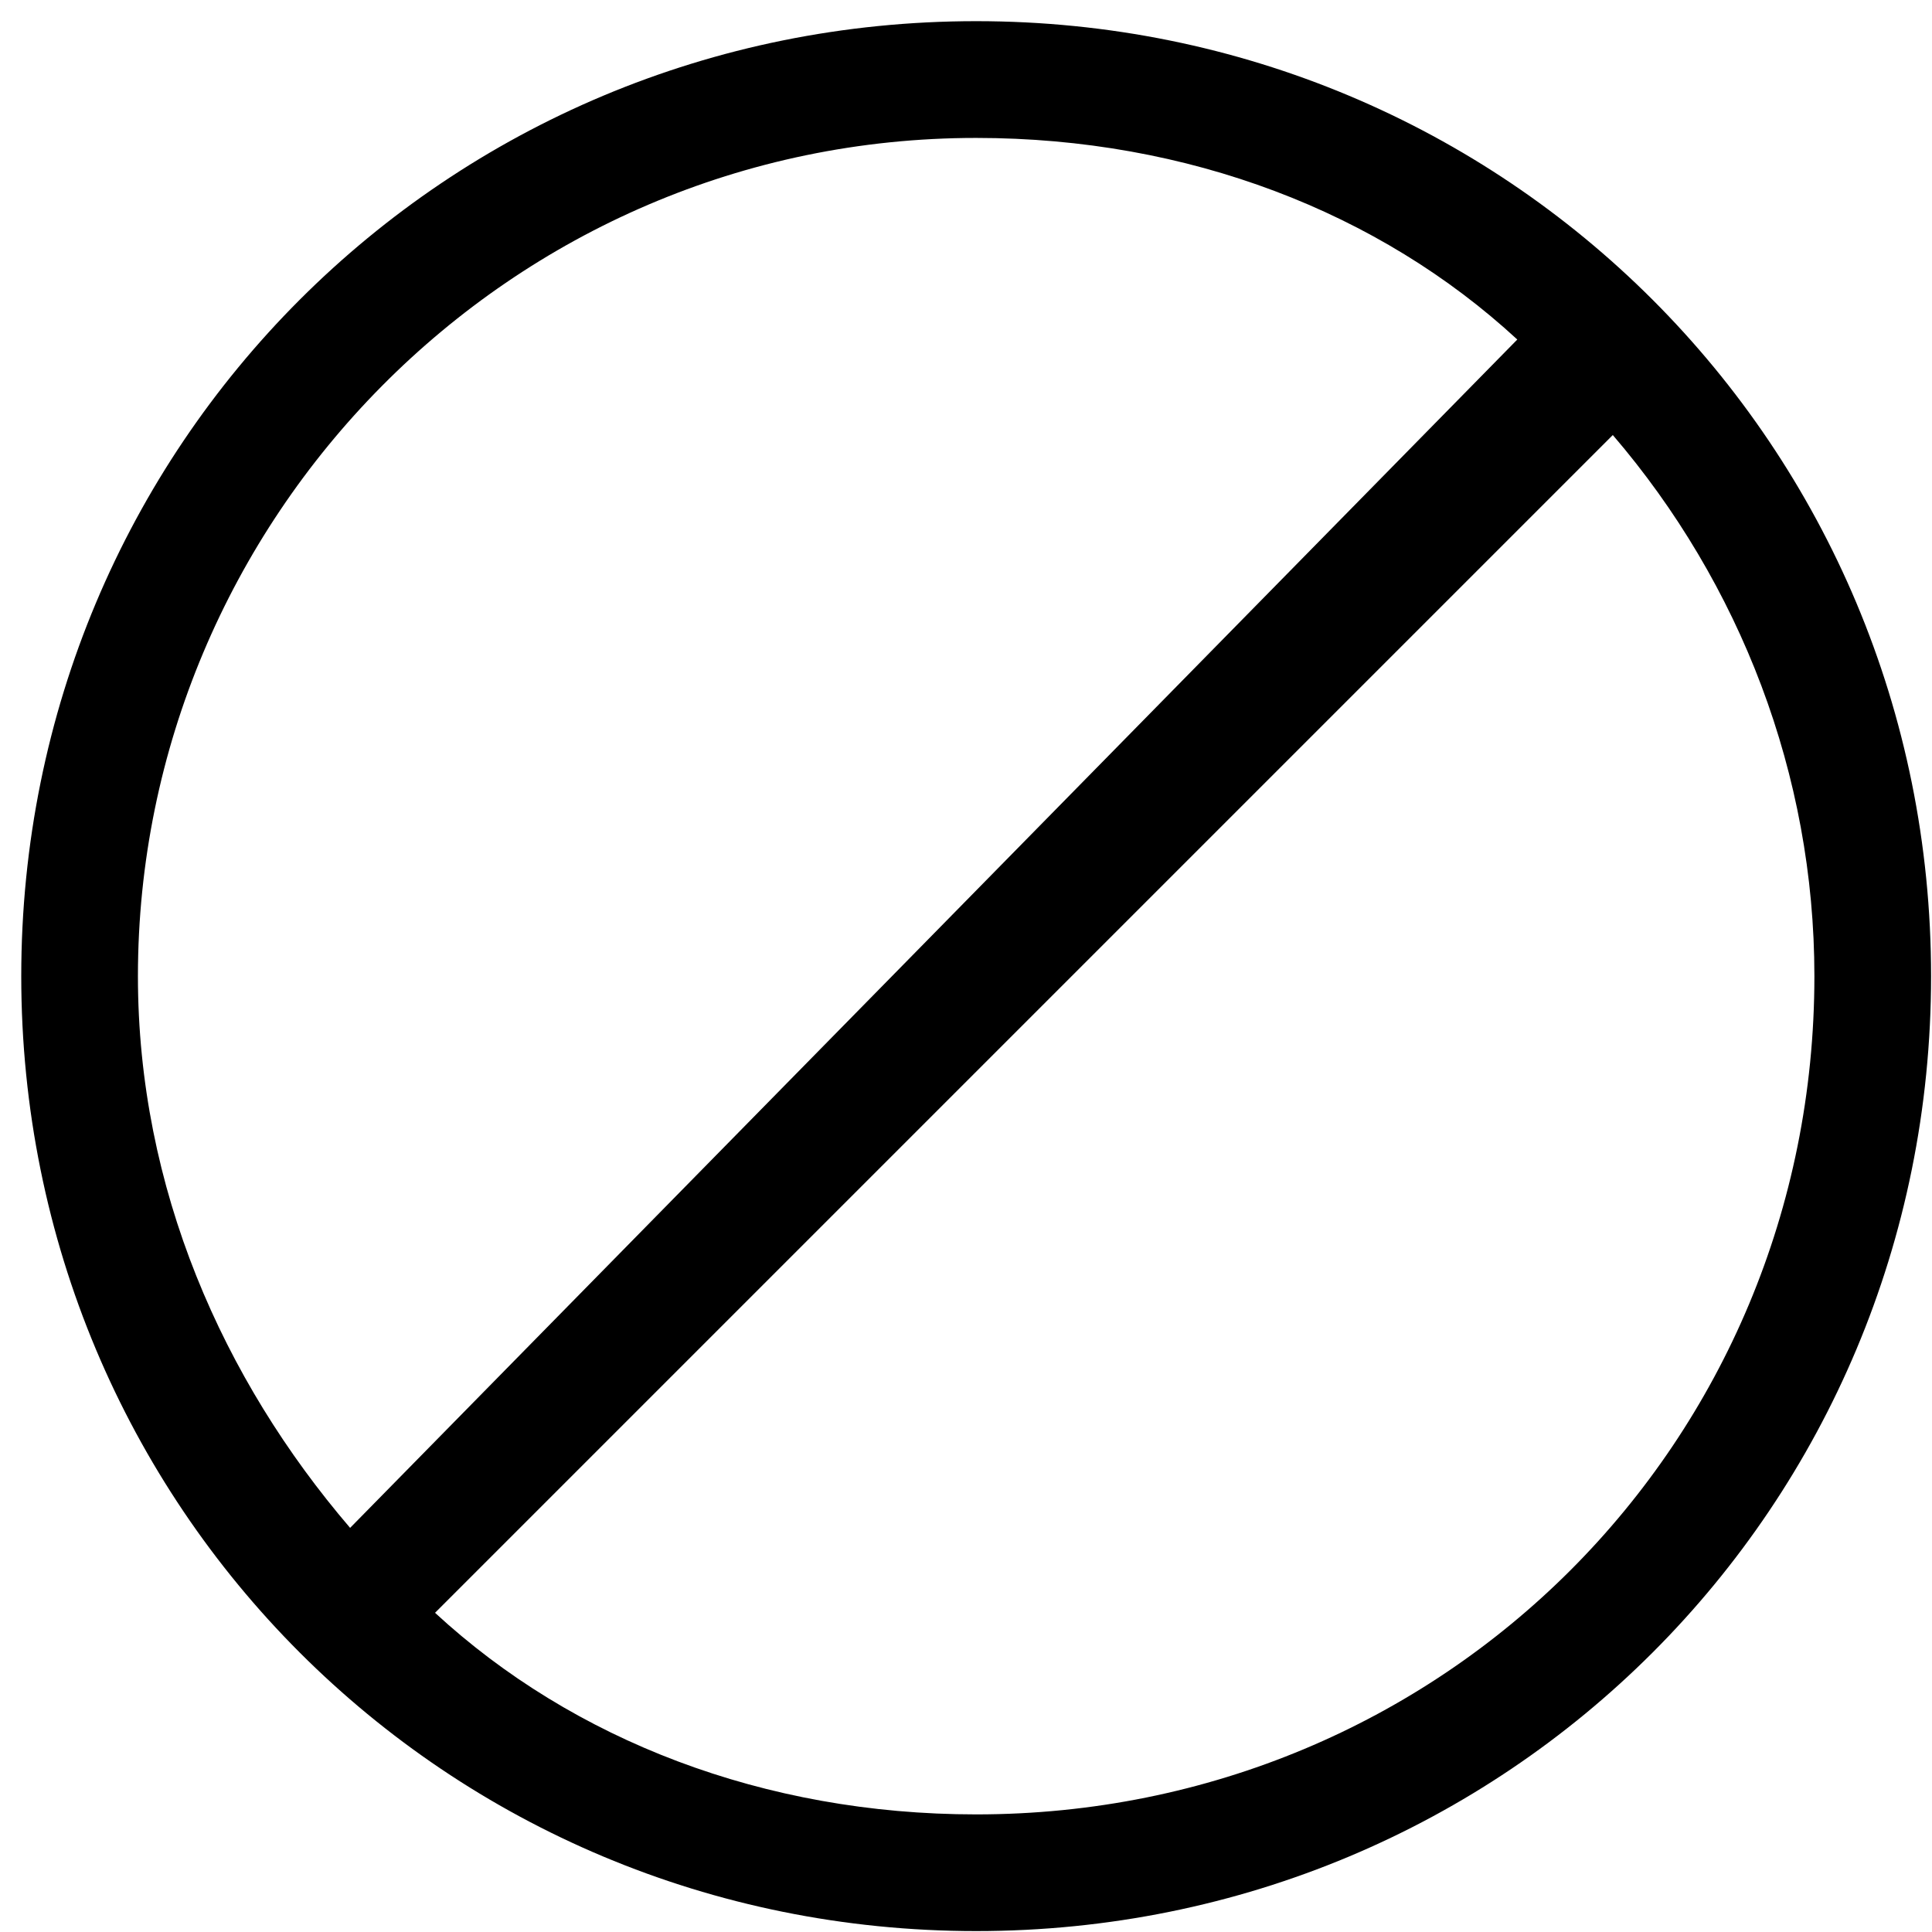 <svg width="23" height="23" viewBox="0 0 23 23" fill="none" xmlns="http://www.w3.org/2000/svg">
<path fill-rule="evenodd" clip-rule="evenodd" d="M11.621 0.252C5.305 0.252 0.253 5.305 0.253 11.621C0.253 17.937 5.305 22.989 11.621 22.989C17.937 22.989 22.989 17.937 22.989 11.621C22.989 5.305 17.937 0.252 11.621 0.252ZM1.642 11.621C1.642 6.189 6.063 1.642 11.621 1.642C14.147 1.642 16.421 2.526 18.063 4.042L4.168 18.189C2.653 16.421 1.642 14.147 1.642 11.621ZM5.179 19.2C6.821 20.716 9.095 21.6 11.621 21.6C17.179 21.6 21.6 17.179 21.6 11.621C21.6 9.221 20.716 6.947 19.2 5.179L5.179 19.2Z" fill="black"/>
</svg>
